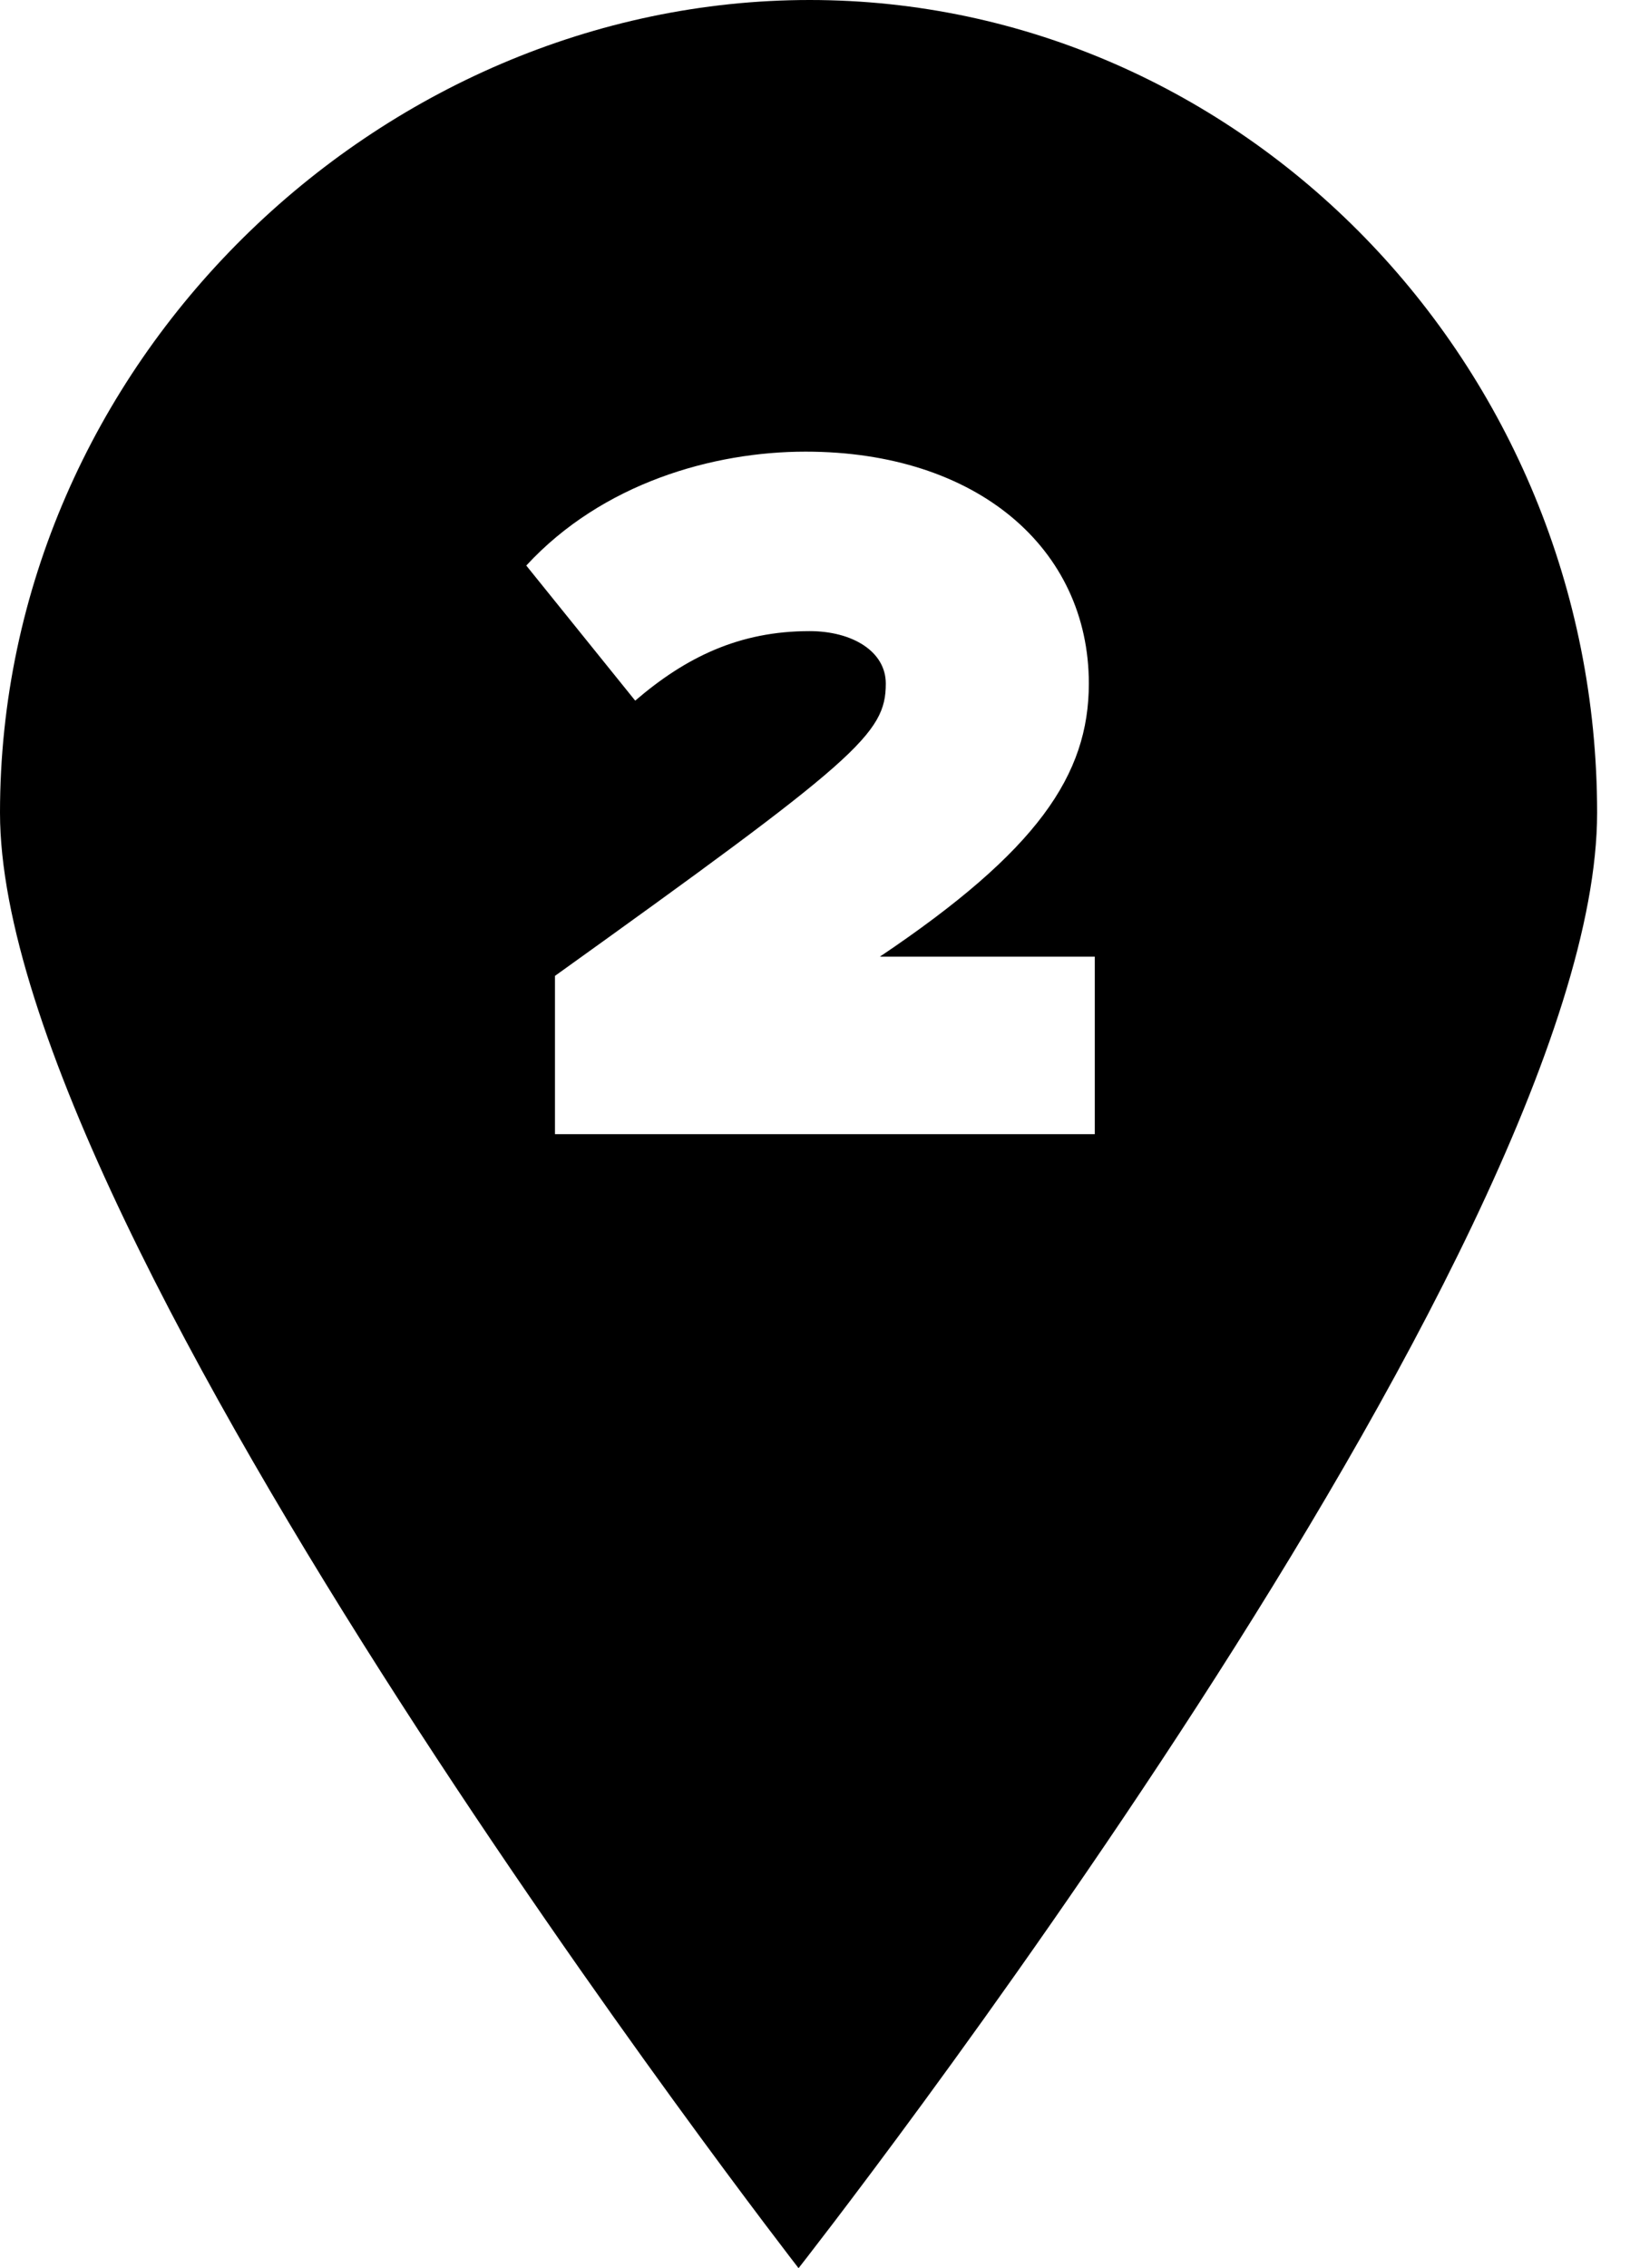 <?xml version="1.0" encoding="utf-8"?>
<!-- Generated by IcoMoon.io -->
<!DOCTYPE svg PUBLIC "-//W3C//DTD SVG 1.1//EN" "http://www.w3.org/Graphics/SVG/1.1/DTD/svg11.dtd">
<svg version="1.1" xmlns="http://www.w3.org/2000/svg" xmlns:xlink="http://www.w3.org/1999/xlink" width="23" height="32" viewBox="0 0 23 32">
<path d="M0 11.467c0-6.347 5.346-11.467 11.425-11.467s11.111 5.12 11.111 11.467c0 6.187-11.268 20.533-11.268 20.533s-11.268-14.507-11.268-20.533v0zM15.448 16v-2.503h-3.033c2.222-1.493 2.949-2.56 2.949-3.854 0-1.906-1.579-3.271-3.997-3.271-1.3 0-2.865 0.441-3.941 1.607l1.537 1.906c0.713-0.612 1.467-0.981 2.46-0.981 0.601 0 1.076 0.284 1.076 0.74 0 0.711-0.405 1.067-4.668 4.124v2.233h7.616z"></path>
</svg>
